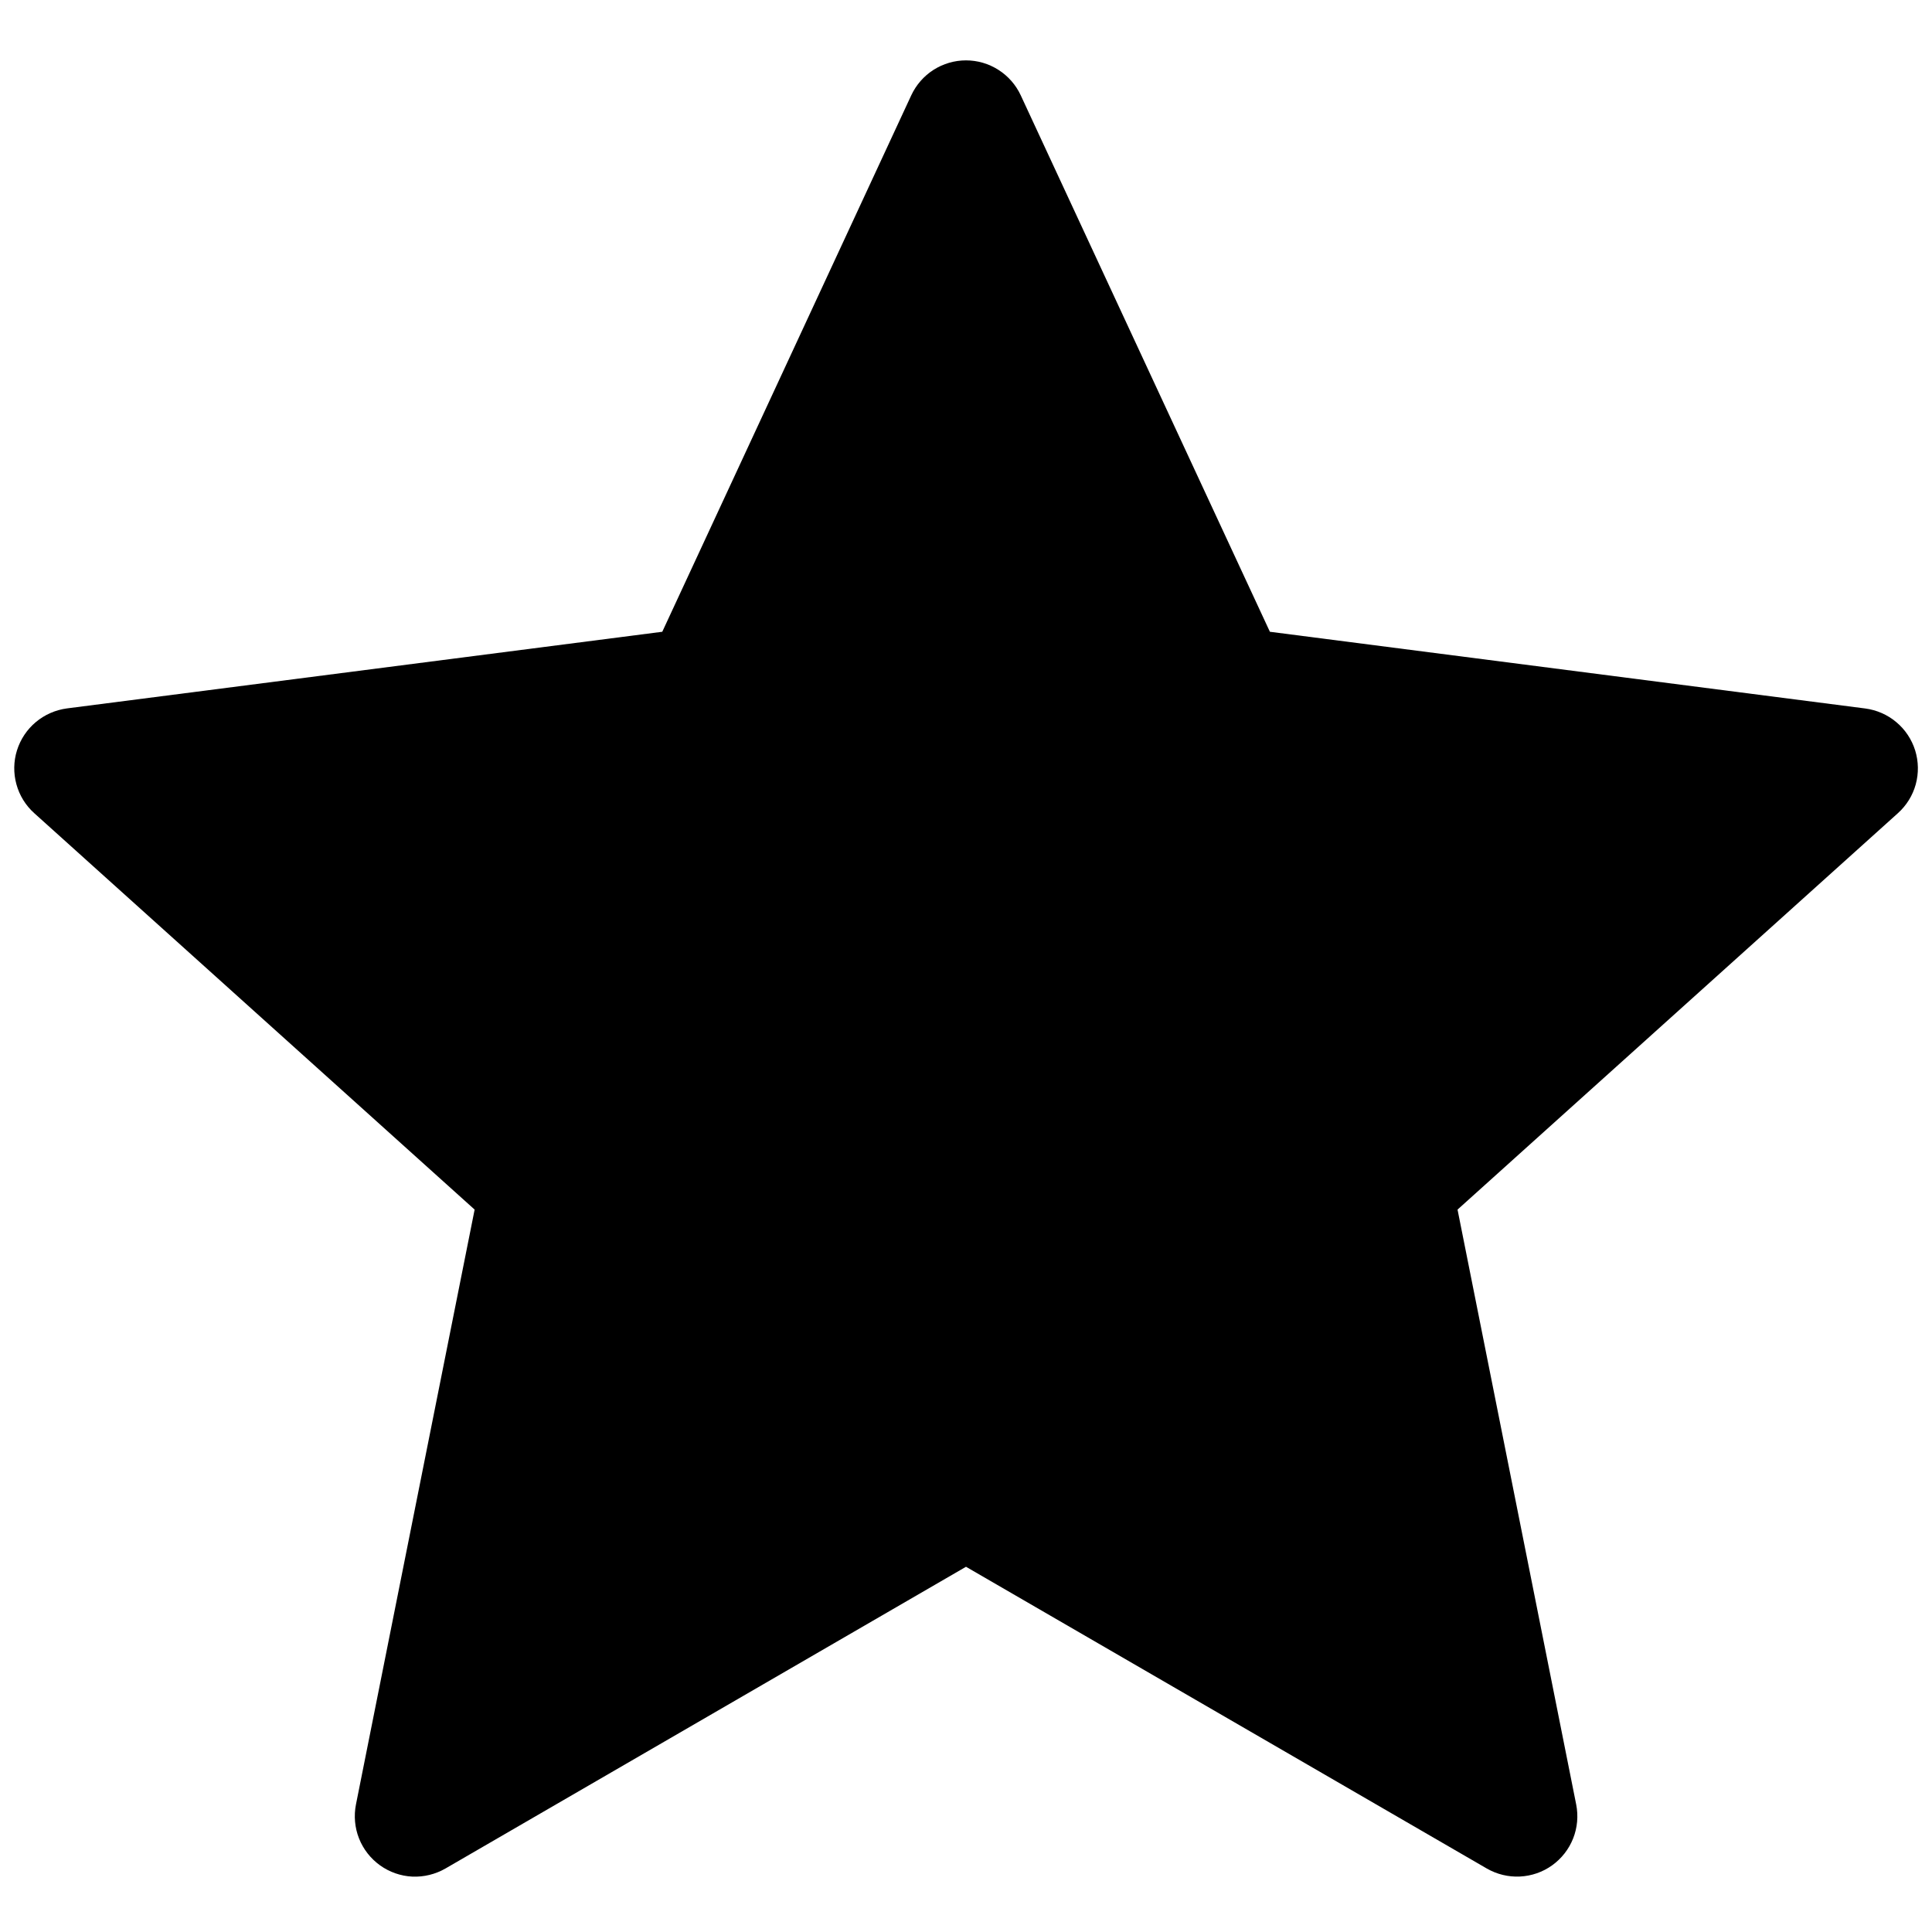 <svg width="24" height="24" viewBox="0 0 24 24" fill="none" xmlns="http://www.w3.org/2000/svg" xmlns:xlink="http://www.w3.org/1999/xlink">
<path d="M11.32,1.184L8.227,7.848L0.832,8.8C0.69,8.819 0.556,8.877 0.445,8.97C0.335,9.062 0.254,9.184 0.211,9.321C0.168,9.458 0.166,9.605 0.204,9.743C0.242,9.882 0.319,10.006 0.426,10.102L5.896,15.026L4.422,22.415C4.394,22.557 4.407,22.704 4.46,22.838C4.513,22.972 4.604,23.088 4.721,23.172C4.838,23.256 4.978,23.305 5.122,23.312C5.266,23.318 5.409,23.283 5.534,23.211L12,19.463L18.469,23.211C18.594,23.283 18.737,23.318 18.881,23.311C19.025,23.304 19.164,23.256 19.281,23.172C19.398,23.088 19.489,22.972 19.542,22.838C19.595,22.704 19.608,22.557 19.58,22.416L18.106,15.026L23.576,10.102C23.683,10.006 23.76,9.882 23.798,9.744C23.836,9.605 23.833,9.459 23.791,9.322C23.748,9.185 23.667,9.063 23.557,8.971C23.447,8.878 23.313,8.82 23.171,8.801L15.775,7.848L12.68,1.184C12.62,1.055 12.524,0.945 12.403,0.868C12.283,0.791 12.143,0.75 12,0.75C11.857,0.75 11.717,0.791 11.596,0.868C11.476,0.945 11.38,1.055 11.32,1.184L11.32,1.184Z" clip-rule="evenodd" fill-rule="evenodd" fill="#000000"/>
</svg>
